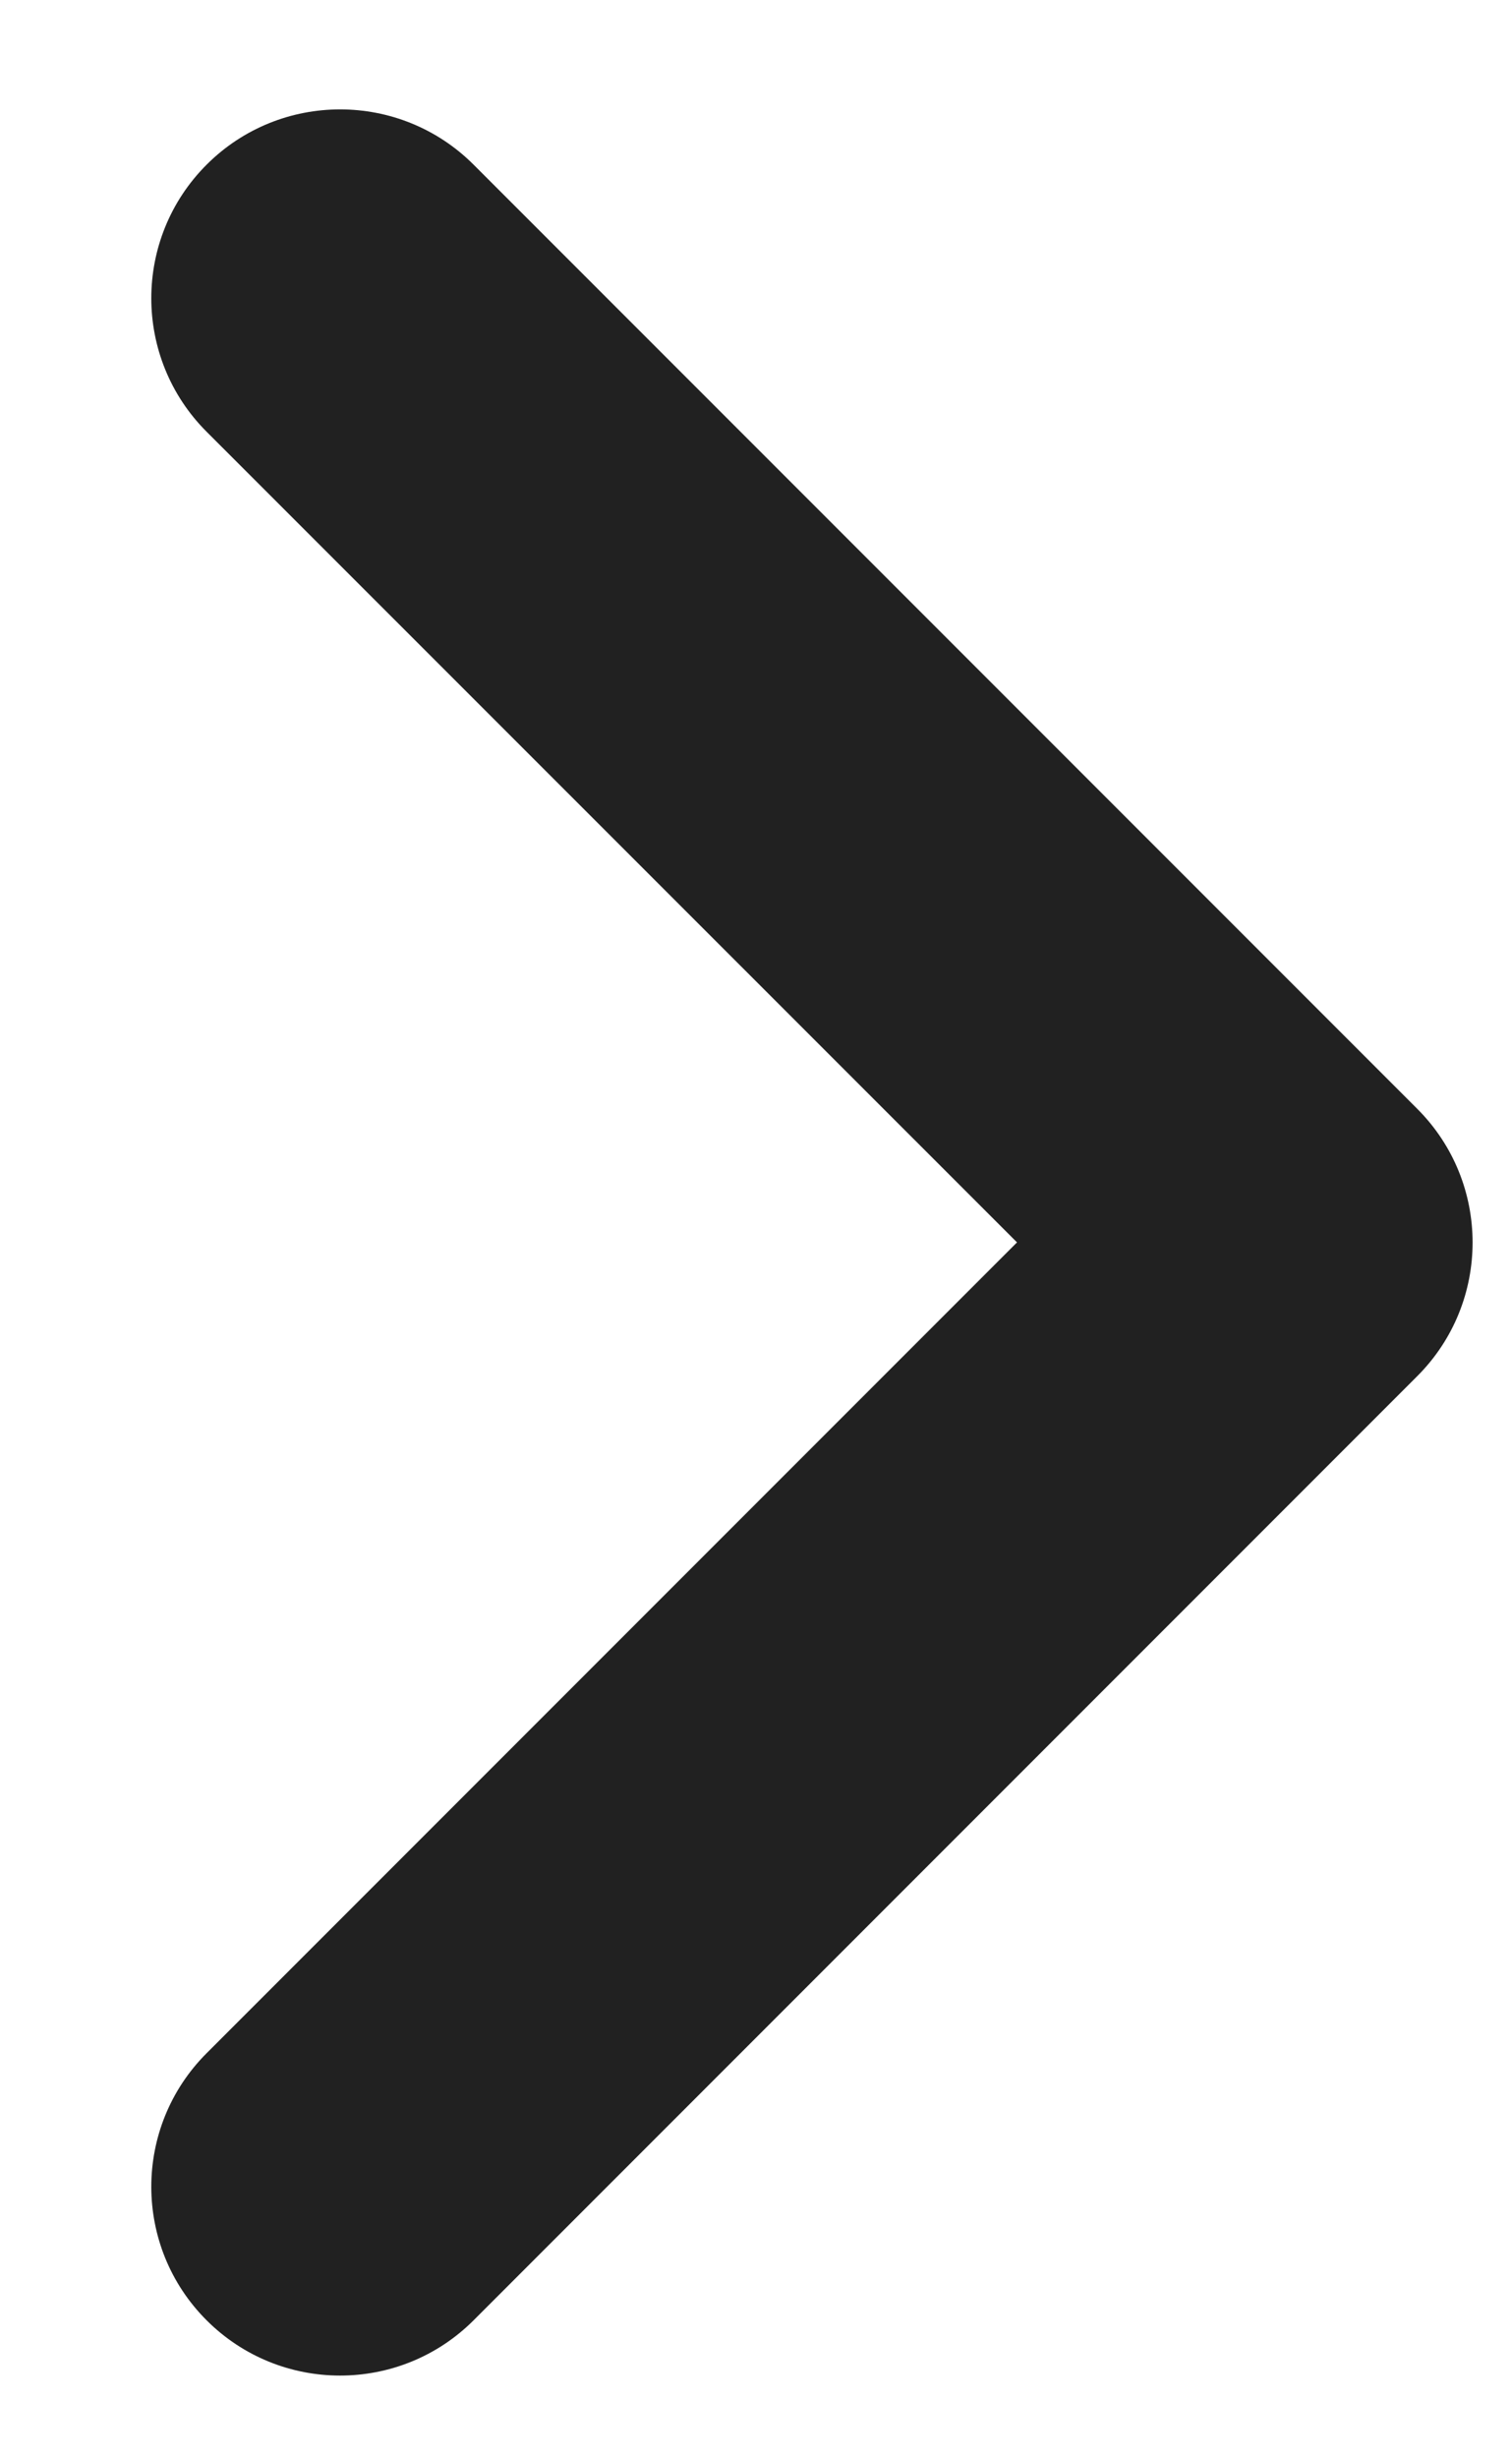<svg width="8" height="13" viewBox="0 0 8 13" fill="none" xmlns="http://www.w3.org/2000/svg">
<path fill-rule="evenodd" clip-rule="evenodd" d="M1.093 12.27C0.703 11.88 0.703 11.248 1.093 10.858L5.381 6.57L1.093 2.283C0.703 1.893 0.703 1.261 1.093 0.871C1.483 0.481 2.116 0.481 2.506 0.871L7.499 5.864C7.889 6.254 7.889 6.887 7.499 7.277L2.506 12.27C2.116 12.66 1.483 12.66 1.093 12.27Z" fill="#212121"/>
</svg>
